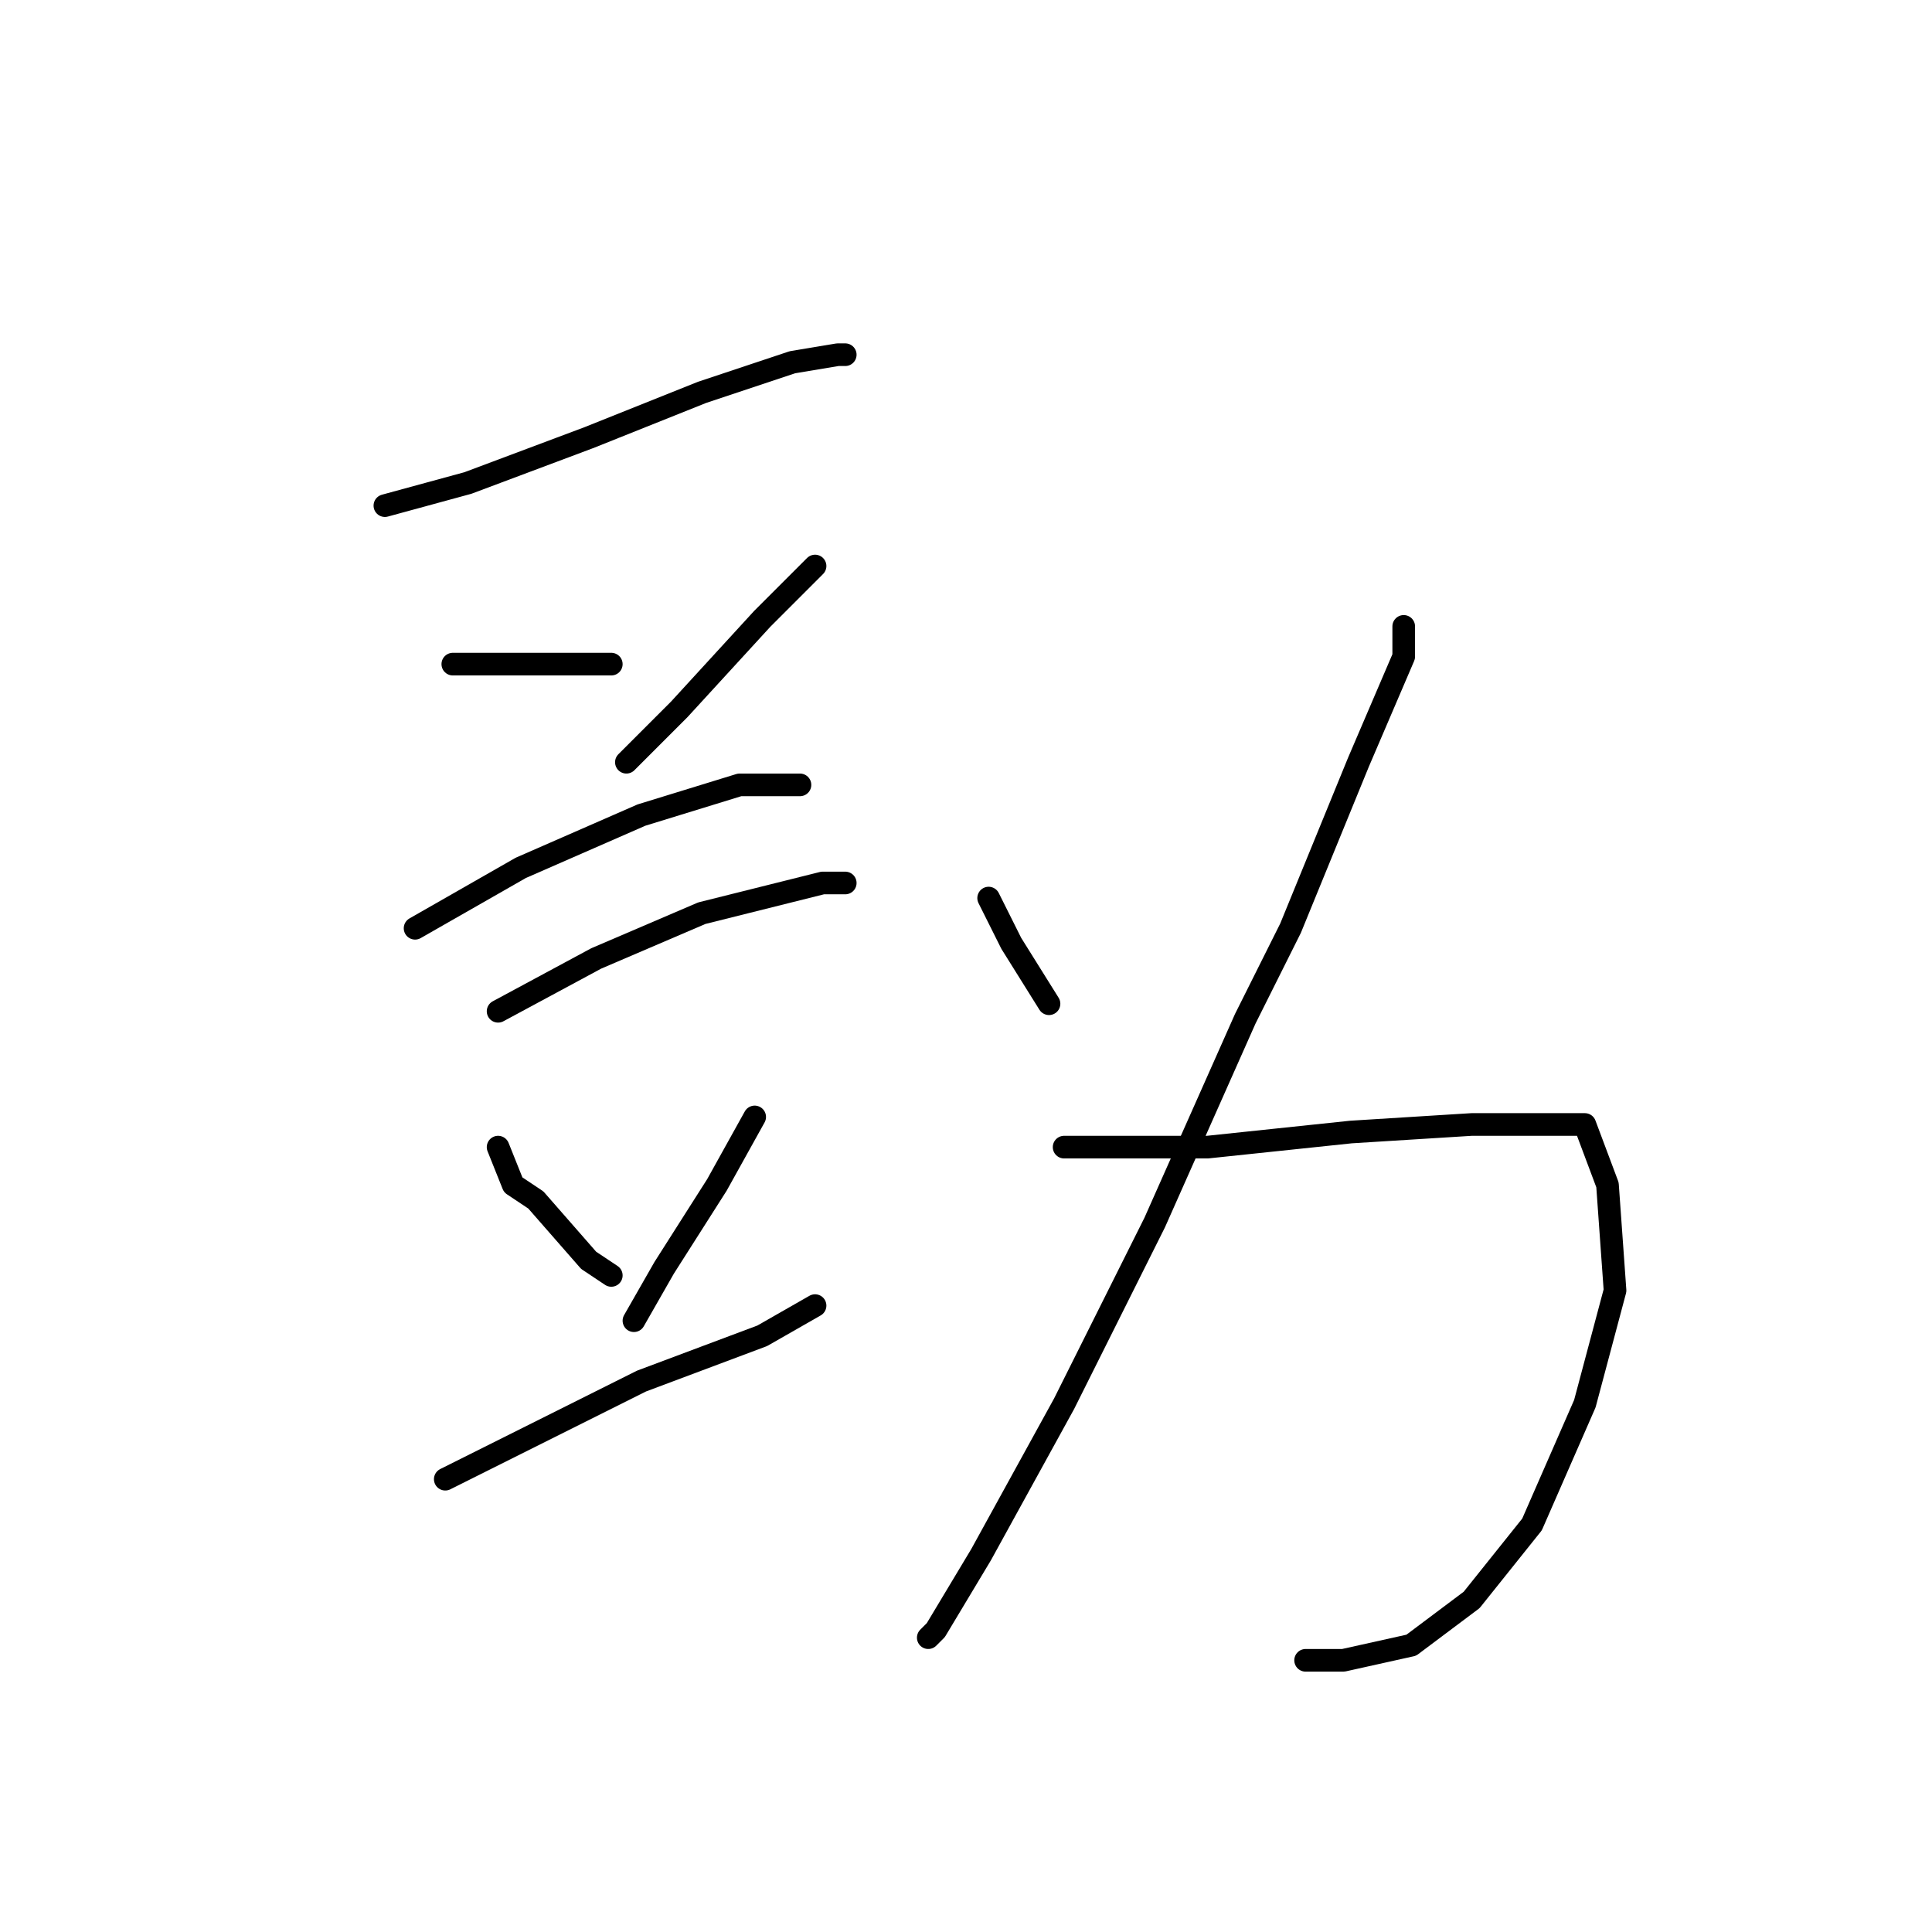 <?xml version="1.0" standalone="no"?>
    <svg width="256" height="256" xmlns="http://www.w3.org/2000/svg" version="1.1">
    <polyline stroke="black" stroke-width="3" stroke-linecap="round" fill="transparent" stroke-linejoin="round" points="51 67 62 64 78 58 93 52 105 48 111 47 112 47 112 47 " />
        <polyline stroke="black" stroke-width="3" stroke-linecap="round" fill="transparent" stroke-linejoin="round" points="60 88 74 88 81 88 81 88 " />
        <polyline stroke="black" stroke-width="3" stroke-linecap="round" fill="transparent" stroke-linejoin="round" points="108 75 101 82 90 94 83 101 83 101 " />
        <polyline stroke="black" stroke-width="3" stroke-linecap="round" fill="transparent" stroke-linejoin="round" points="55 123 69 115 85 108 98 104 106 104 106 104 " />
        <polyline stroke="black" stroke-width="3" stroke-linecap="round" fill="transparent" stroke-linejoin="round" points="66 134 79 127 93 121 105 118 109 117 112 117 112 117 " />
        <polyline stroke="black" stroke-width="3" stroke-linecap="round" fill="transparent" stroke-linejoin="round" points="66 152 68 157 71 159 78 167 81 169 81 169 " />
        <polyline stroke="black" stroke-width="3" stroke-linecap="round" fill="transparent" stroke-linejoin="round" points="100 148 95 157 88 168 84 175 84 175 " />
        <polyline stroke="black" stroke-width="3" stroke-linecap="round" fill="transparent" stroke-linejoin="round" points="59 196 71 190 85 183 101 177 108 173 108 173 " />
        <polyline stroke="black" stroke-width="3" stroke-linecap="round" fill="transparent" stroke-linejoin="round" points="131 119 132 121 134 125 139 133 139 133 " />
        <polyline stroke="black" stroke-width="3" stroke-linecap="round" fill="transparent" stroke-linejoin="round" points="186 83 186 87 180 101 171 123 165 135 153 162 141 186 130 206 124 216 123 217 123 217 " />
        <polyline stroke="black" stroke-width="3" stroke-linecap="round" fill="transparent" stroke-linejoin="round" points="141 152 147 152 160 152 179 150 195 149 201 149 210 149 213 157 214 171 210 186 203 202 195 212 187 218 178 220 173 220 173 220 " />
        </svg>